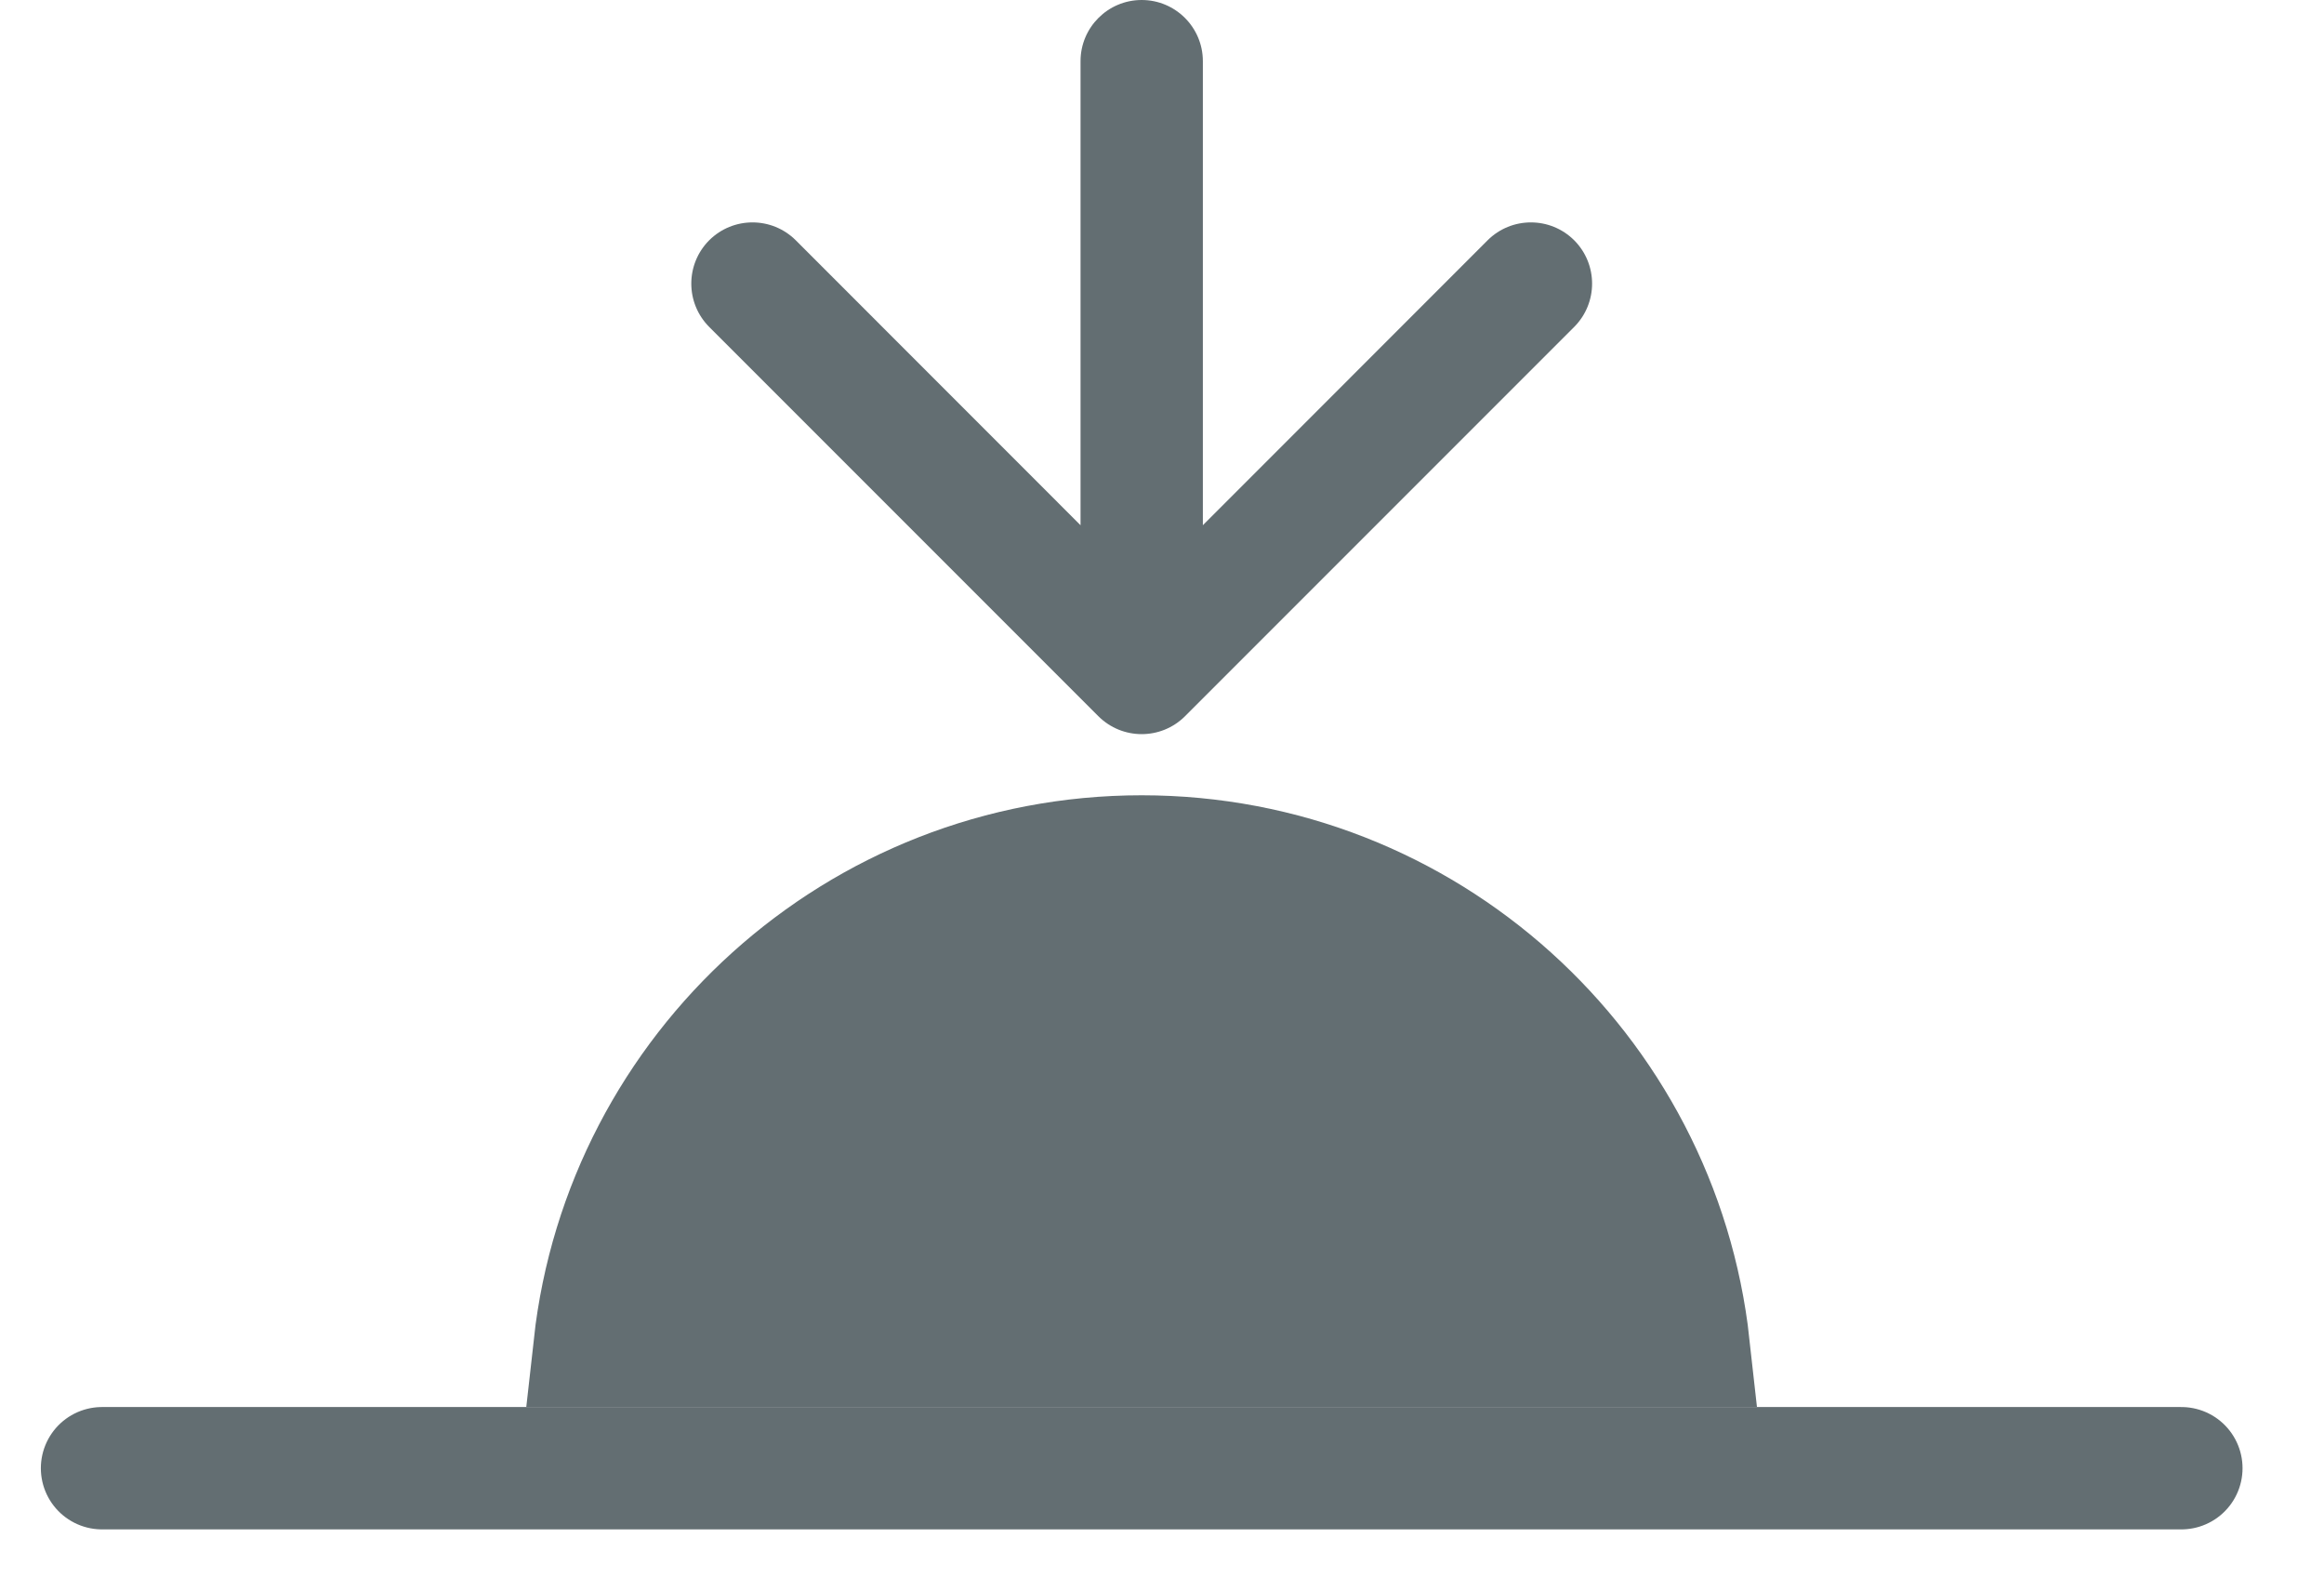 <svg width="19" height="13" viewBox="0 0 19 13" fill="none" xmlns="http://www.w3.org/2000/svg">
<g opacity="1">
<path d="M4.867 11H4.861C5.11 8.75 7.018 7 9.334 7C11.65 7 13.558 8.75 13.806 11H13.801H13.794H13.787H13.78H13.773H13.766H13.759H13.752H13.745H13.738H13.73H13.723H13.716H13.709H13.701H13.694H13.687H13.679H13.671H13.664H13.656H13.649H13.641H13.633H13.626H13.618H13.61H13.602H13.594H13.586H13.579H13.57H13.562H13.554H13.546H13.538H13.53H13.522H13.514H13.505H13.497H13.489H13.48H13.472H13.463H13.455H13.446H13.438H13.429H13.42H13.412H13.403H13.394H13.385H13.376H13.367H13.359H13.35H13.341H13.332H13.323H13.313H13.304H13.295H13.286H13.277H13.268H13.258H13.249H13.24H13.23H13.221H13.211H13.202H13.192H13.183H13.173H13.163H13.154H13.144H13.134H13.124H13.115H13.105H13.095H13.085H13.075H13.065H13.055H13.045H13.035H13.025H13.015H13.005H12.995H12.984H12.974H12.964H12.953H12.943H12.933H12.922H12.912H12.901H12.891H12.88H12.87H12.859H12.848H12.838H12.827H12.816H12.805H12.794H12.784H12.773H12.762H12.751H12.74H12.729H12.718H12.707H12.696H12.685H12.674H12.662H12.651H12.64H12.629H12.617H12.606H12.595H12.583H12.572H12.56H12.549H12.537H12.526H12.514H12.503H12.491H12.48H12.468H12.456H12.444H12.433H12.421H12.409H12.397H12.385H12.373H12.361H12.35H12.338H12.326H12.313H12.301H12.289H12.277H12.265H12.253H12.241H12.228H12.216H12.204H12.191H12.179H12.167H12.154H12.142H12.13H12.117H12.104H12.092H12.079H12.067H12.054H12.042H12.029H12.016H12.004H11.991H11.978H11.965H11.952H11.94H11.927H11.914H11.901H11.888H11.875H11.862H11.849H11.836H11.823H11.81H11.796H11.783H11.77H11.757H11.744H11.731H11.717H11.704H11.691H11.677H11.664H11.651H11.637H11.624H11.61H11.597H11.583H11.57H11.556H11.543H11.529H11.515H11.502H11.488H11.474H11.461H11.447H11.433H11.419H11.405H11.392H11.378H11.364H11.35H11.336H11.322H11.308H11.294H11.28H11.266H11.252H11.238H11.224H11.21H11.196H11.181H11.167H11.153H11.139H11.125H11.11H11.096H11.082H11.068H11.053H11.039H11.024H11.01H10.996H10.981H10.967H10.952H10.938H10.923H10.909H10.894H10.879H10.865H10.85H10.835H10.821H10.806H10.791H10.777H10.762H10.747H10.732H10.718H10.703H10.688H10.673H10.658H10.643H10.628H10.614H10.598H10.584H10.569H10.554H10.539H10.524H10.508H10.493H10.478H10.463H10.448H10.433H10.418H10.403H10.387H10.372H10.357H10.342H10.326H10.311H10.296H10.28H10.265H10.25H10.234H10.219H10.204H10.188H10.173H10.157H10.142H10.126H10.111H10.095H10.08H10.064H10.049H10.033H10.018H10.002H9.986H9.971H9.955H9.939H9.924H9.908H9.892H9.877H9.861H9.845H9.829H9.814H9.798H9.782H9.766H9.75H9.735H9.719H9.703H9.687H9.671H9.655H9.639H9.623H9.607H9.591H9.575H9.559H9.543H9.527H9.511H9.495H9.479H9.463H9.447H9.431H9.415H9.399H9.382H9.366H9.35H9.334H9.318H9.302H9.286H9.269H9.253H9.237H9.221H9.205H9.189H9.173H9.157H9.141H9.125H9.109H9.093H9.077H9.061H9.045H9.029H9.013H8.997H8.981H8.965H8.949H8.933H8.918H8.902H8.886H8.87H8.854H8.839H8.823H8.807H8.791H8.776H8.76H8.744H8.728H8.713H8.697H8.682H8.666H8.65H8.635H8.619H8.604H8.588H8.573H8.557H8.542H8.526H8.511H8.495H8.48H8.464H8.449H8.434H8.418H8.403H8.387H8.372H8.357H8.342H8.326H8.311H8.296H8.281H8.265H8.25H8.235H8.22H8.205H8.19H8.175H8.16H8.144H8.129H8.114H8.099H8.084H8.069H8.054H8.04H8.025H8.01H7.995H7.98H7.965H7.95H7.936H7.921H7.906H7.891H7.877H7.862H7.847H7.832H7.818H7.803H7.789H7.774H7.759H7.745H7.73H7.716H7.701H7.687H7.672H7.658H7.644H7.629H7.615H7.6H7.586H7.572H7.558H7.543H7.529H7.515H7.501H7.486H7.472H7.458H7.444H7.43H7.416H7.402H7.388H7.374H7.36H7.346H7.332H7.318H7.304H7.29H7.276H7.262H7.249H7.235H7.221H7.207H7.194H7.18H7.166H7.153H7.139H7.125H7.112H7.098H7.085H7.071H7.058H7.044H7.031H7.017H7.004H6.991H6.977H6.964H6.951H6.937H6.924H6.911H6.898H6.885H6.871H6.858H6.845H6.832H6.819H6.806H6.793H6.78H6.767H6.754H6.741H6.728H6.716H6.703H6.69H6.677H6.664H6.652H6.639H6.626H6.614H6.601H6.589H6.576H6.563H6.551H6.538H6.526H6.514H6.501H6.489H6.476H6.464H6.452H6.44H6.427H6.415H6.403H6.391H6.379H6.367H6.354H6.342H6.33H6.318H6.306H6.295H6.283H6.271H6.259H6.247H6.235H6.223H6.212H6.2H6.188H6.177H6.165H6.154H6.142H6.13H6.119H6.107H6.096H6.085H6.073H6.062H6.051H6.039H6.028H6.017H6.006H5.994H5.983H5.972H5.961H5.95H5.939H5.928H5.917H5.906H5.895H5.884H5.873H5.863H5.852H5.841H5.83H5.82H5.809H5.798H5.788H5.777H5.767H5.756H5.746H5.735H5.725H5.715H5.704H5.694H5.684H5.674H5.663H5.653H5.643H5.633H5.623H5.613H5.603H5.593H5.583H5.573H5.563H5.553H5.543H5.534H5.524H5.514H5.505H5.495H5.485H5.476H5.466H5.457H5.447H5.438H5.428H5.419H5.41H5.4H5.391H5.382H5.373H5.364H5.354H5.345H5.336H5.327H5.318H5.309H5.3H5.292H5.283H5.274H5.265H5.256H5.248H5.239H5.23H5.222H5.213H5.205H5.196H5.188H5.179H5.171H5.163H5.154H5.146H5.138H5.13H5.122H5.114H5.106H5.097H5.089H5.082H5.074H5.066H5.058H5.05H5.042H5.035H5.027H5.019H5.012H5.004H4.996H4.989H4.981H4.974H4.967H4.959H4.952H4.945H4.937H4.93H4.923H4.916H4.909H4.902H4.895H4.888H4.881H4.874H4.867Z" fill="#636E72" stroke="#636E72"/>
<path d="M9.834 0.5C9.834 0.224 9.61 0 9.334 0C9.058 0 8.834 0.224 8.834 0.5L9.834 0.5ZM8.98 5.854C9.176 6.049 9.492 6.049 9.688 5.854L12.87 2.672C13.065 2.476 13.065 2.16 12.87 1.964C12.674 1.769 12.358 1.769 12.162 1.964L9.334 4.793L6.506 1.964C6.31 1.769 5.994 1.769 5.798 1.964C5.603 2.16 5.603 2.476 5.798 2.672L8.98 5.854ZM8.834 0.5V5.5H9.834V0.5L8.834 0.5Z" fill="#636E72"/>
<line x1="0.834" y1="12" x2="17.834" y2="12" stroke="#636E72" stroke-linecap="round"/>
</g>
</svg>

